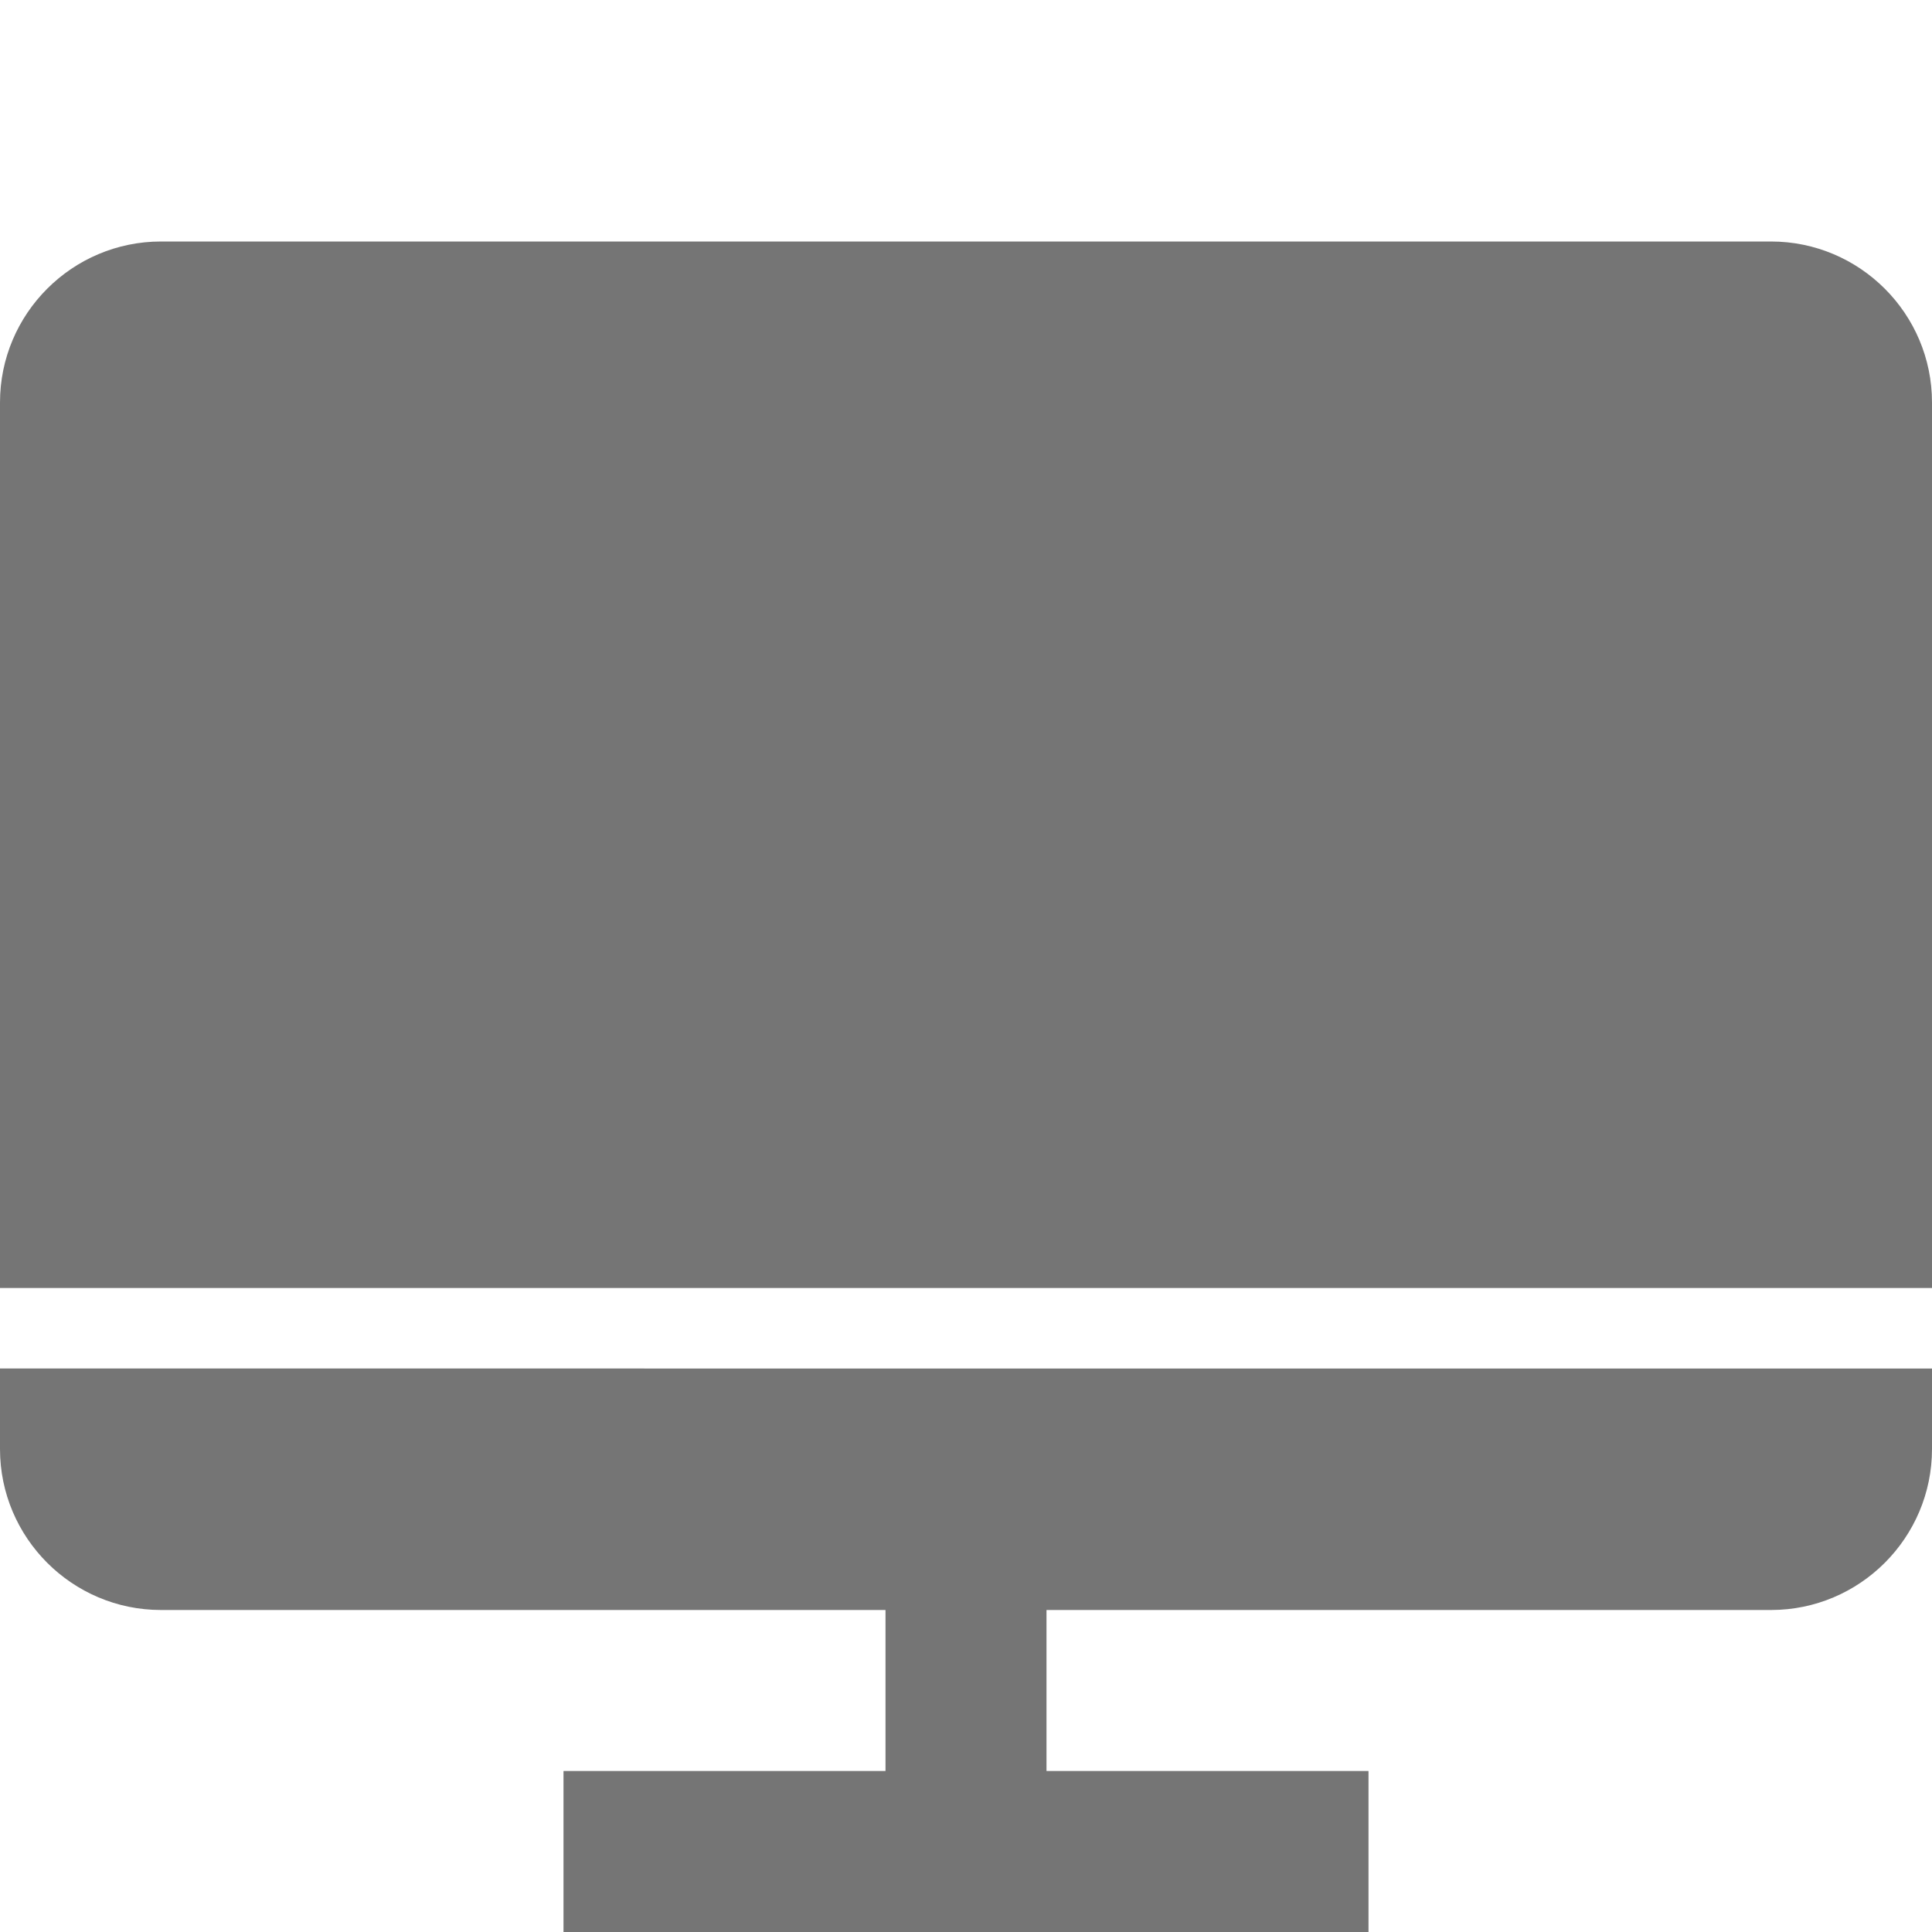 <svg xmlns="http://www.w3.org/2000/svg" width="24" height="24"><path fill="none" d="M0 0h24v24H0z"/><path d="M24 16V5c0-1.103-.897-2-2-2H2C.897 3 0 3.897 0 5v11h24zM0 17v1c0 1.103.897 2 2 2h9v2H7v2h10v-2h-4v-2h9c1.103 0 2-.897 2-2v-1H0z" fill="#757575"/></svg>